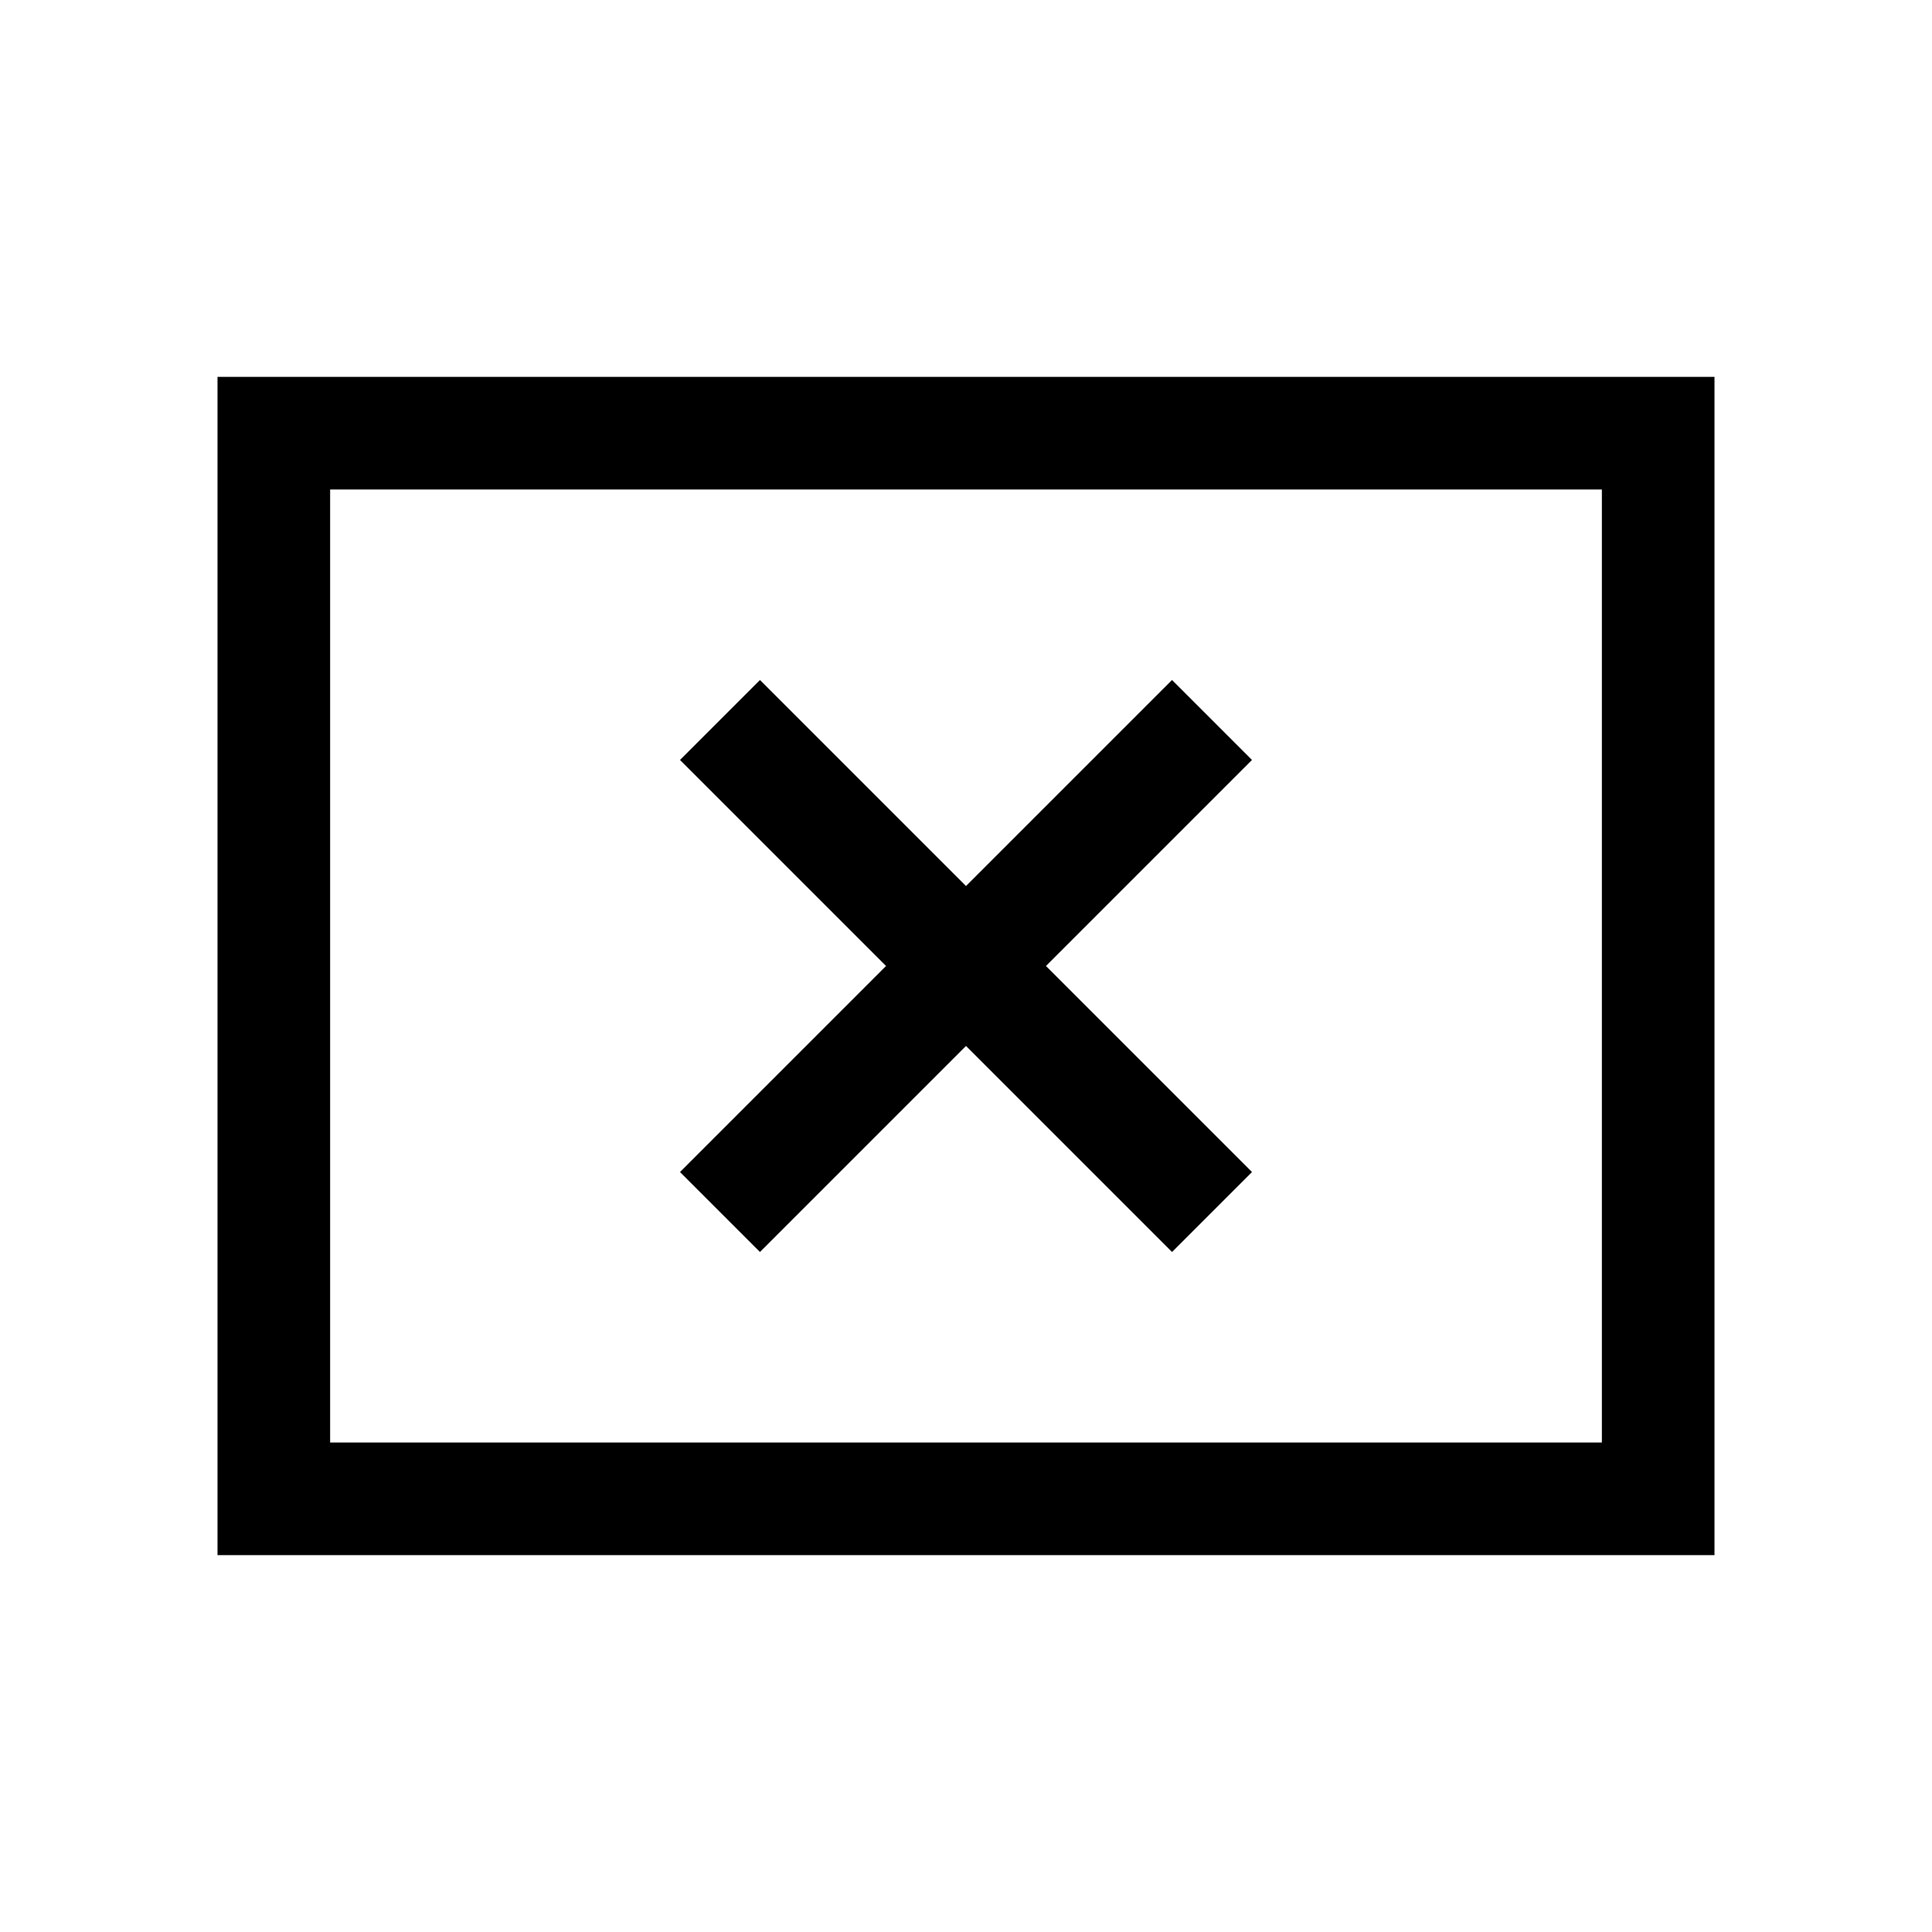 <svg xmlns="http://www.w3.org/2000/svg" height="24" viewBox="0 -960 960 960" width="24"><path d="M377.62-337.89 480-440.27l102.38 102.38 39.73-39.73L519.73-480l102.38-102.38-39.73-39.73L480-519.73 377.62-622.11l-39.73 39.73L440.27-480 337.89-377.62l39.73 39.73ZM108.08-187.27v-585.46h743.84v585.46H108.08Zm55.96-55.96h631.92v-473.54H164.04v473.54Zm0 0v-473.54 473.54Z"/></svg>